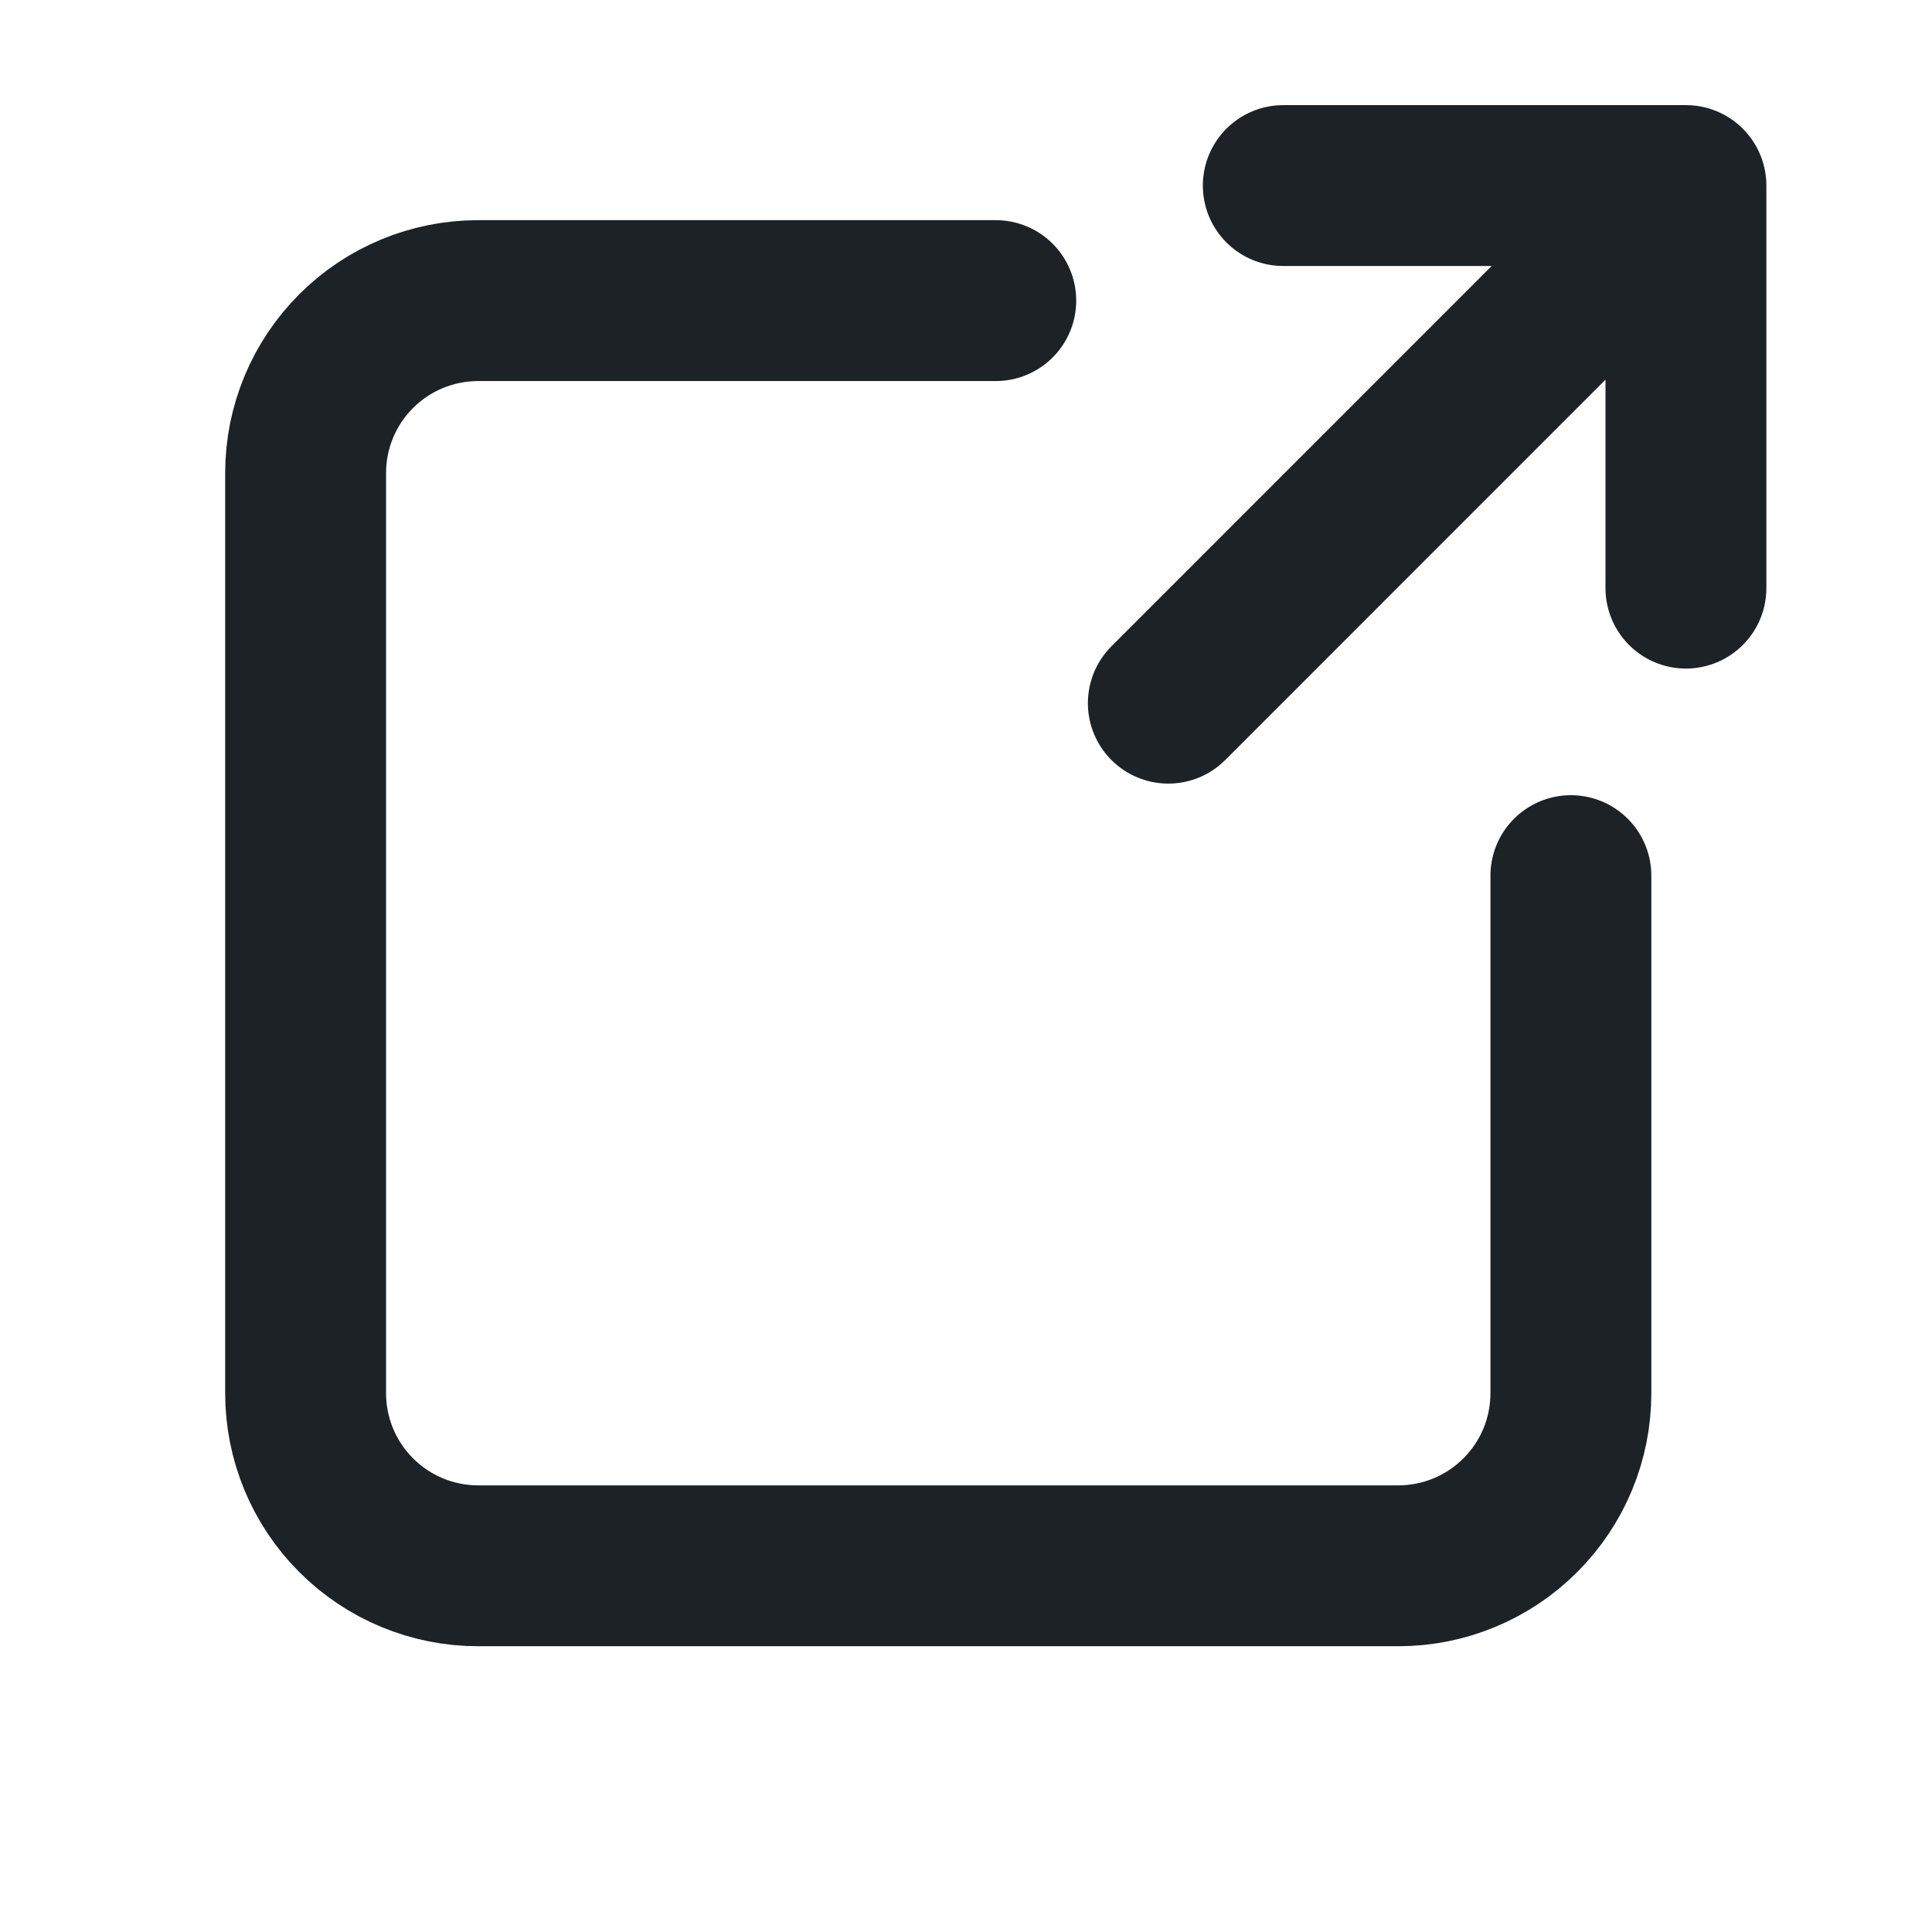 <svg width="22" height="22" viewBox="0 0 22 22" fill="none" xmlns="http://www.w3.org/2000/svg">
<path d="M14.613 2.113H19.198V6.697M18.215 3.095L13.304 8.007M11.339 3.423H5.445C4.924 3.423 4.424 3.63 4.056 3.998C3.687 4.366 3.48 4.866 3.48 5.387V15.865C3.48 16.386 3.687 16.886 4.056 17.254C4.424 17.623 4.924 17.83 5.445 17.83H15.923C16.444 17.83 16.944 17.623 17.312 17.254C17.681 16.886 17.888 16.386 17.888 15.865V9.971" stroke="#1D2227" stroke-width="1.832" stroke-linecap="round" stroke-linejoin="round"/>
</svg>
